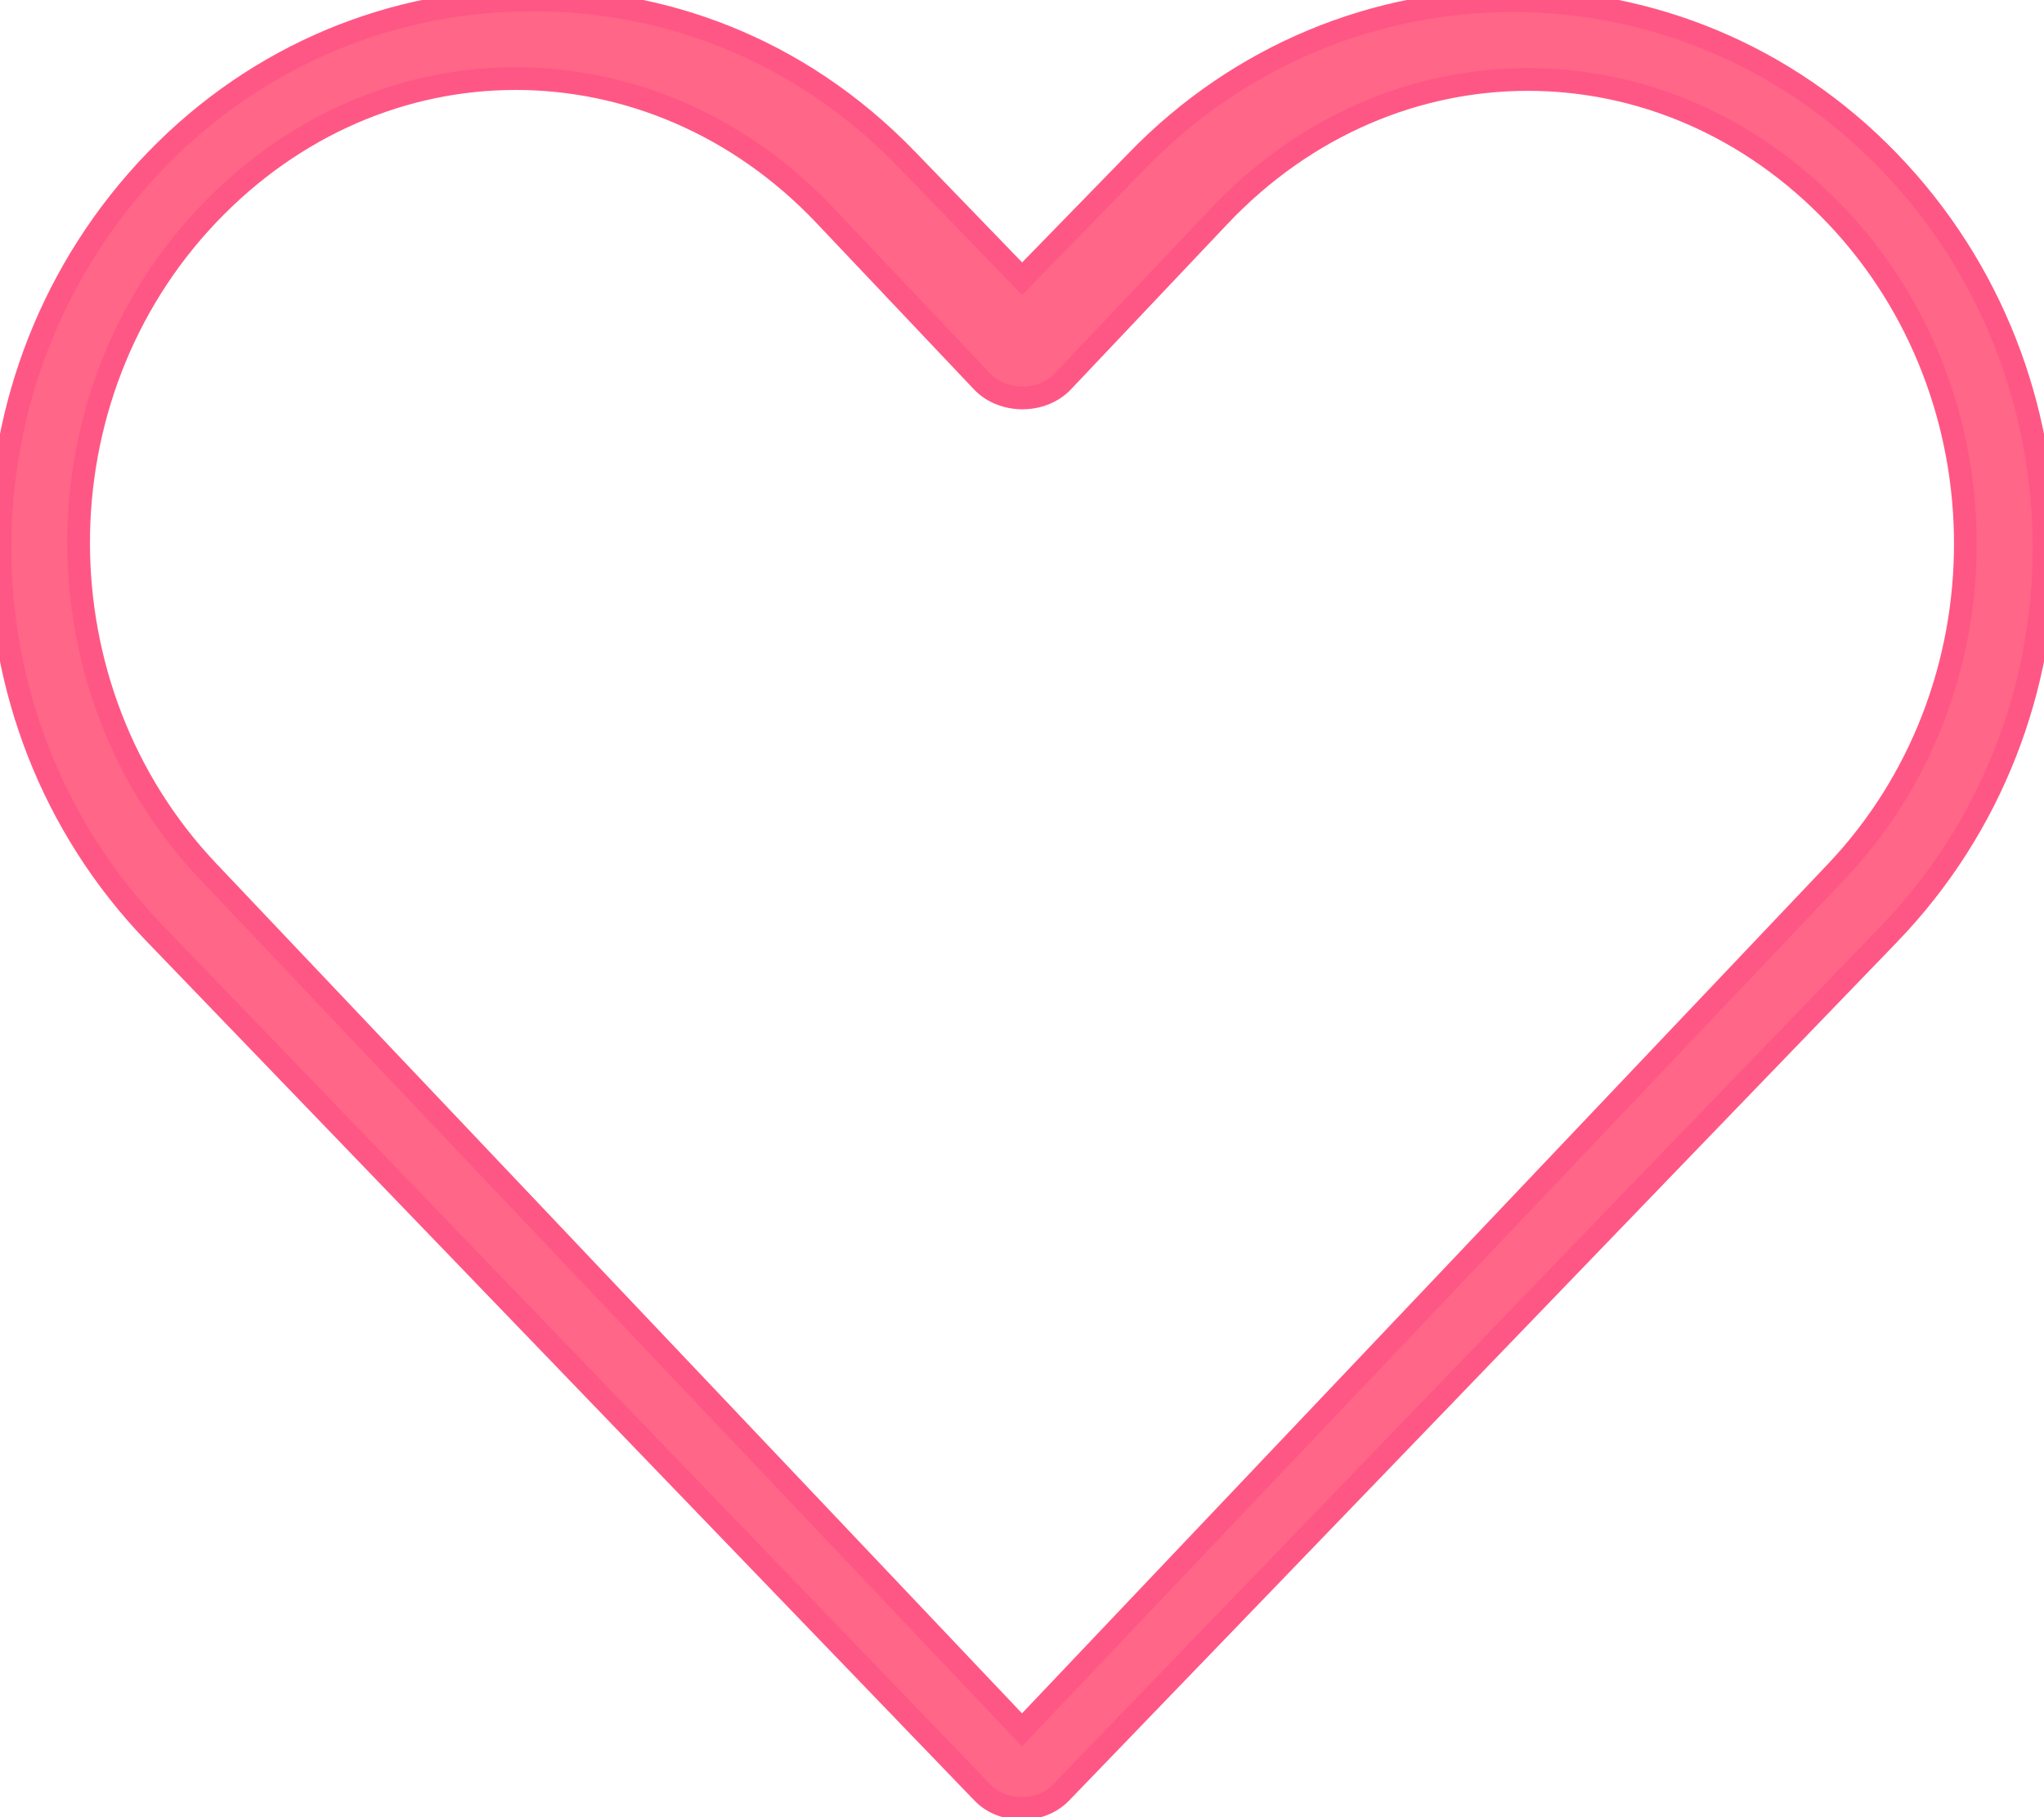 <svg width="18px" height="16px" viewBox="0 0 18 16" version="1.1" xmlns="http://www.w3.org/2000/svg" xmlns:xlink="http://www.w3.org/1999/xlink">
    <g id="HEALTH" stroke="none" stroke-width="1" fill="none" fill-rule="evenodd">
        <g id="Group" transform="translate(0, -0)" fill="#FF6687" fill-rule="nonzero" stroke="#FF5785" stroke-width="0.2">
            <path d="M1.37,1.414 C-0.453,3.301 -0.458,6.33 1.362,8.218 L8.654,15.785 C8.83,15.969 9.165,15.969 9.342,15.785 C11.774,13.266 14.201,10.744 16.633,8.226 C18.456,6.338 18.456,3.308 16.633,1.421 C14.811,-0.466 11.831,-0.466 10.008,1.421 L9.001,2.454 L7.995,1.414 C7.012,0.392 5.795,-0.005 4.679,-4.47228989e-05 C3.476,-4.47228989e-05 2.281,0.47 1.37,1.414 Z M4.541,0.692 C5.518,0.692 6.5,1.092 7.259,1.891 L8.649,3.359 C8.831,3.552 9.177,3.552 9.359,3.359 L10.741,1.899 C12.258,0.3 14.652,0.3 16.169,1.899 C17.687,3.497 17.687,6.079 16.169,7.677 C13.78,10.194 11.389,12.714 9,15.231 L1.83,7.67 C0.314,6.069 0.312,3.49 1.83,1.891 C2.589,1.092 3.564,0.692 4.541,0.692 Z" id="Shape"></path>
        </g>
    </g>
</svg>